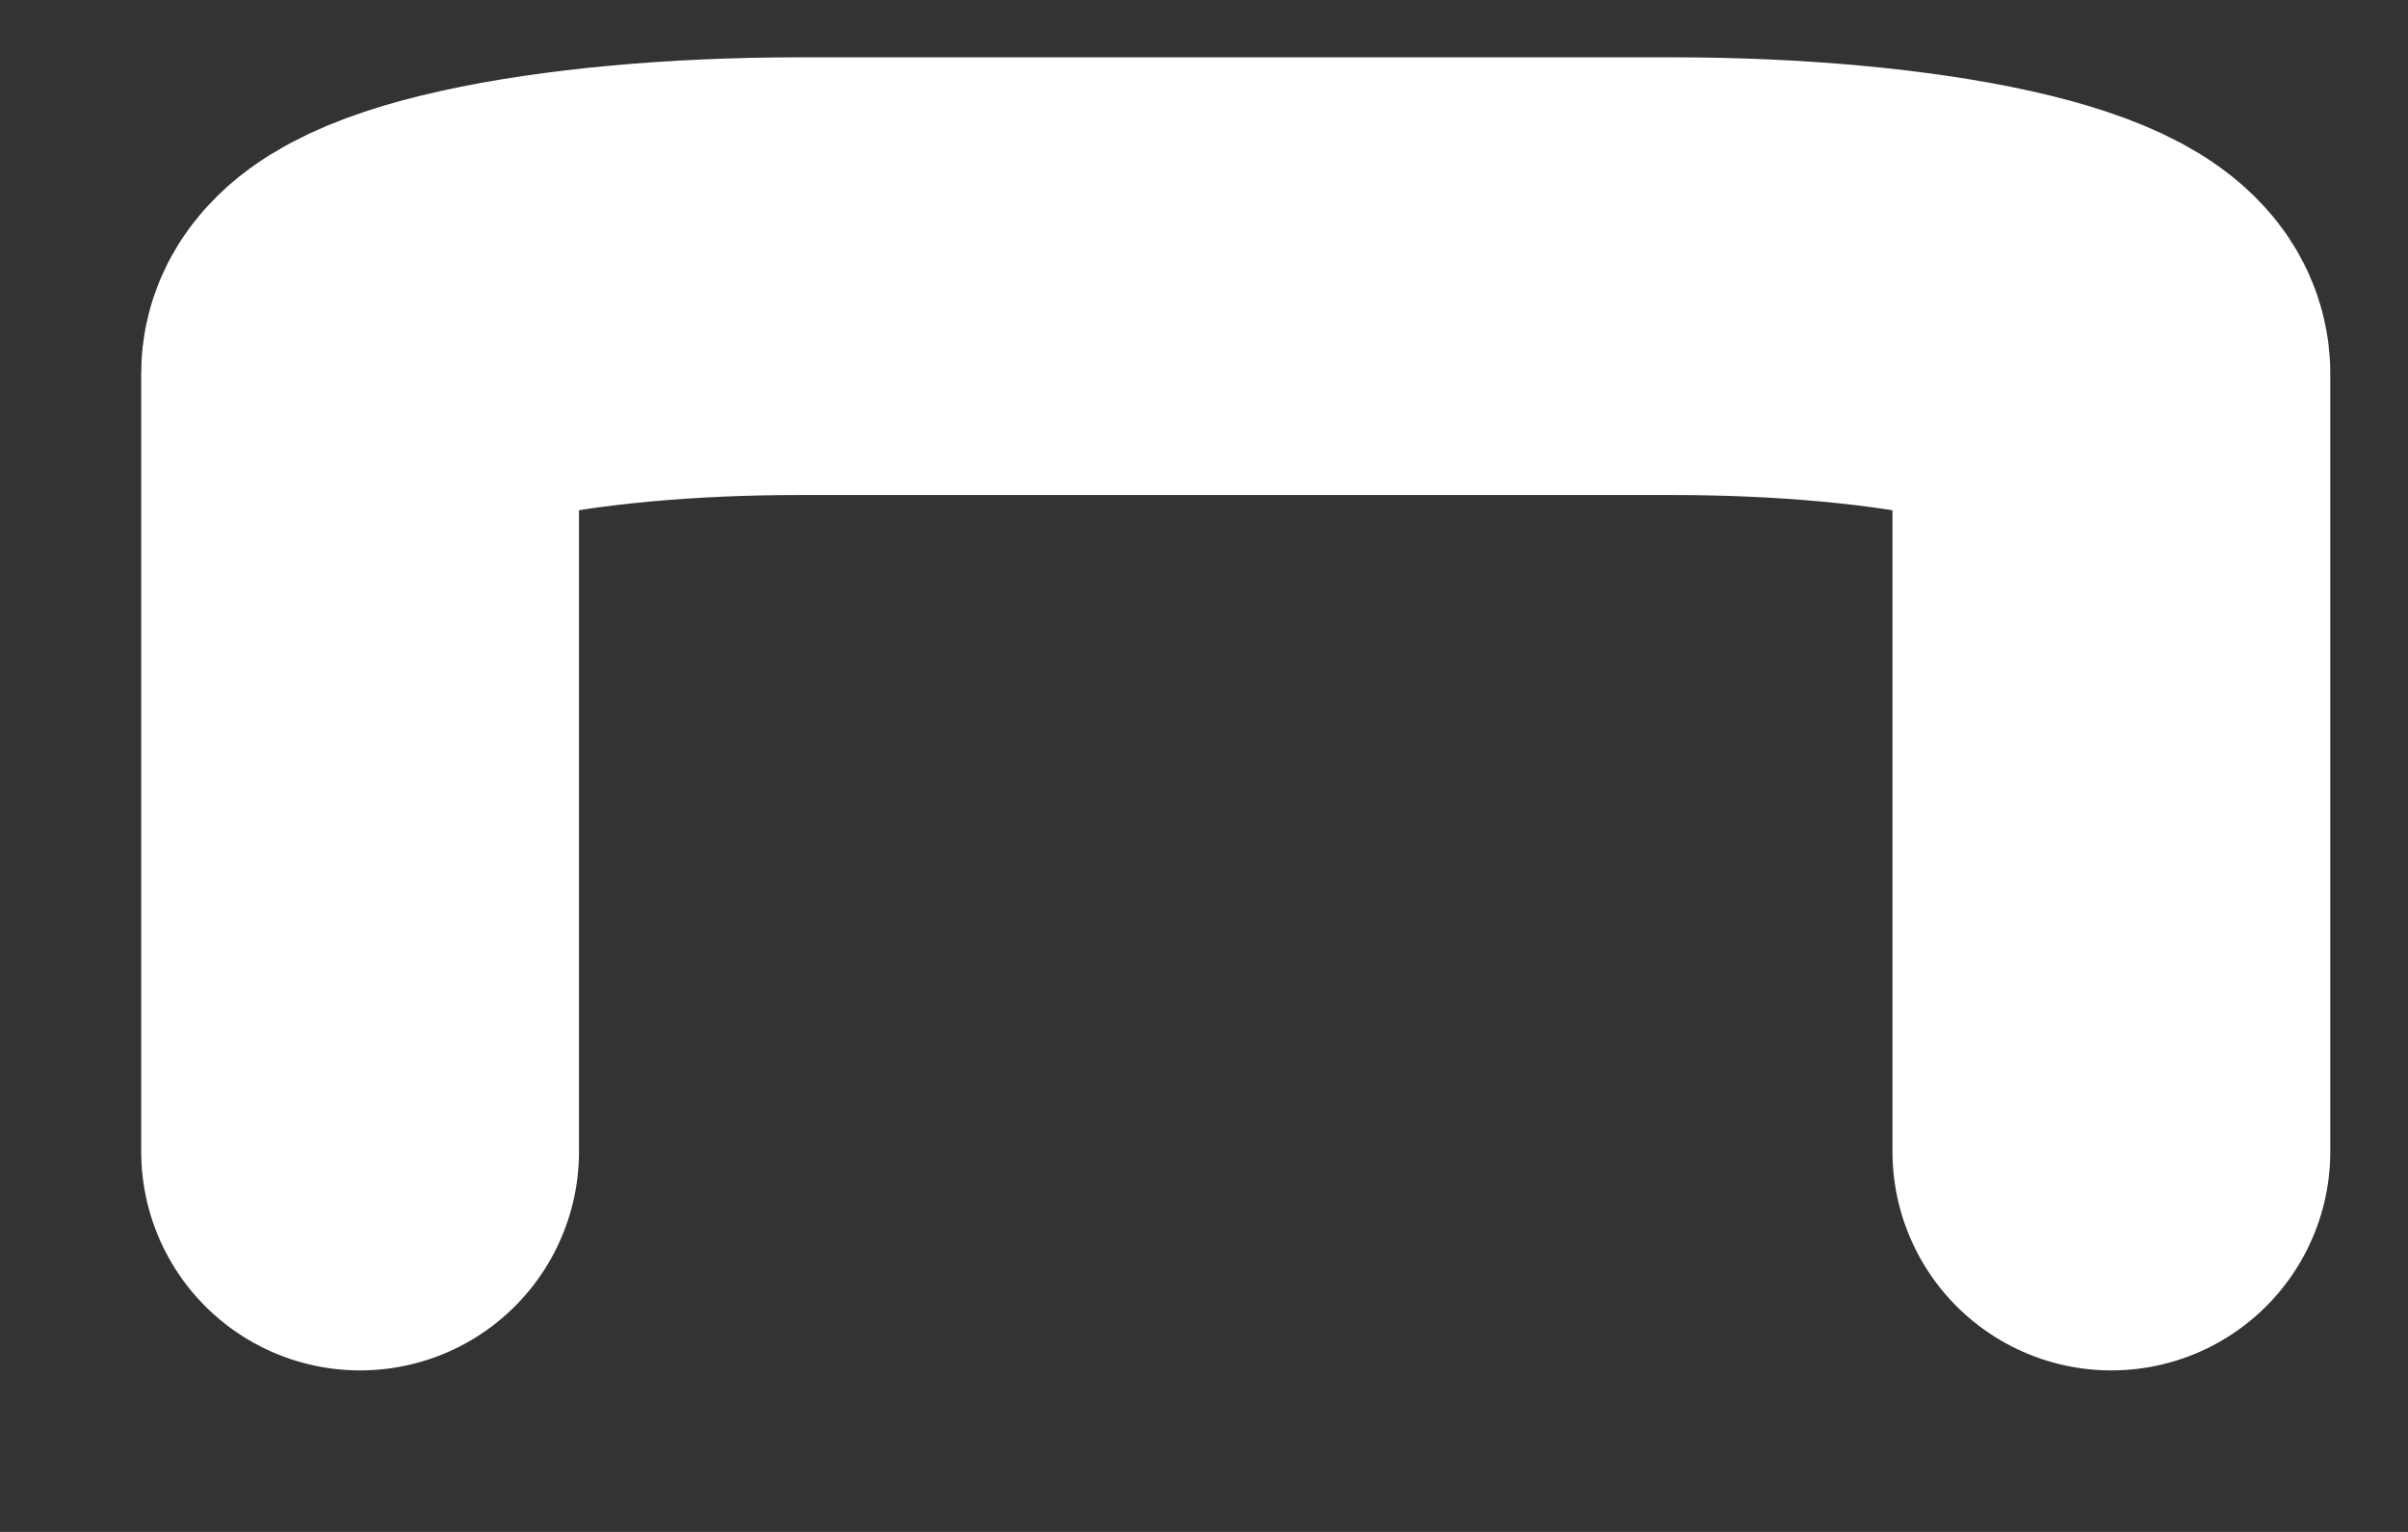 <svg width="11" height="7" viewBox="0 0 11 7" fill="none" xmlns="http://www.w3.org/2000/svg">
<rect x="0" y="0" width="11" height="7" fill="#333333" stroke="none"/>
<path d="M9.645 5.262V1.706C9.645 1.589 9.434 1.475 9.059 1.392C8.684 1.309 8.175 1.262 7.645 1.262H3.645C3.114 1.262 2.605 1.309 2.23 1.392C1.855 1.475 1.645 1.589 1.645 1.706V5.262" stroke="white" stroke-width="2" stroke-linecap="round" stroke-linejoin="round"/>
</svg>
